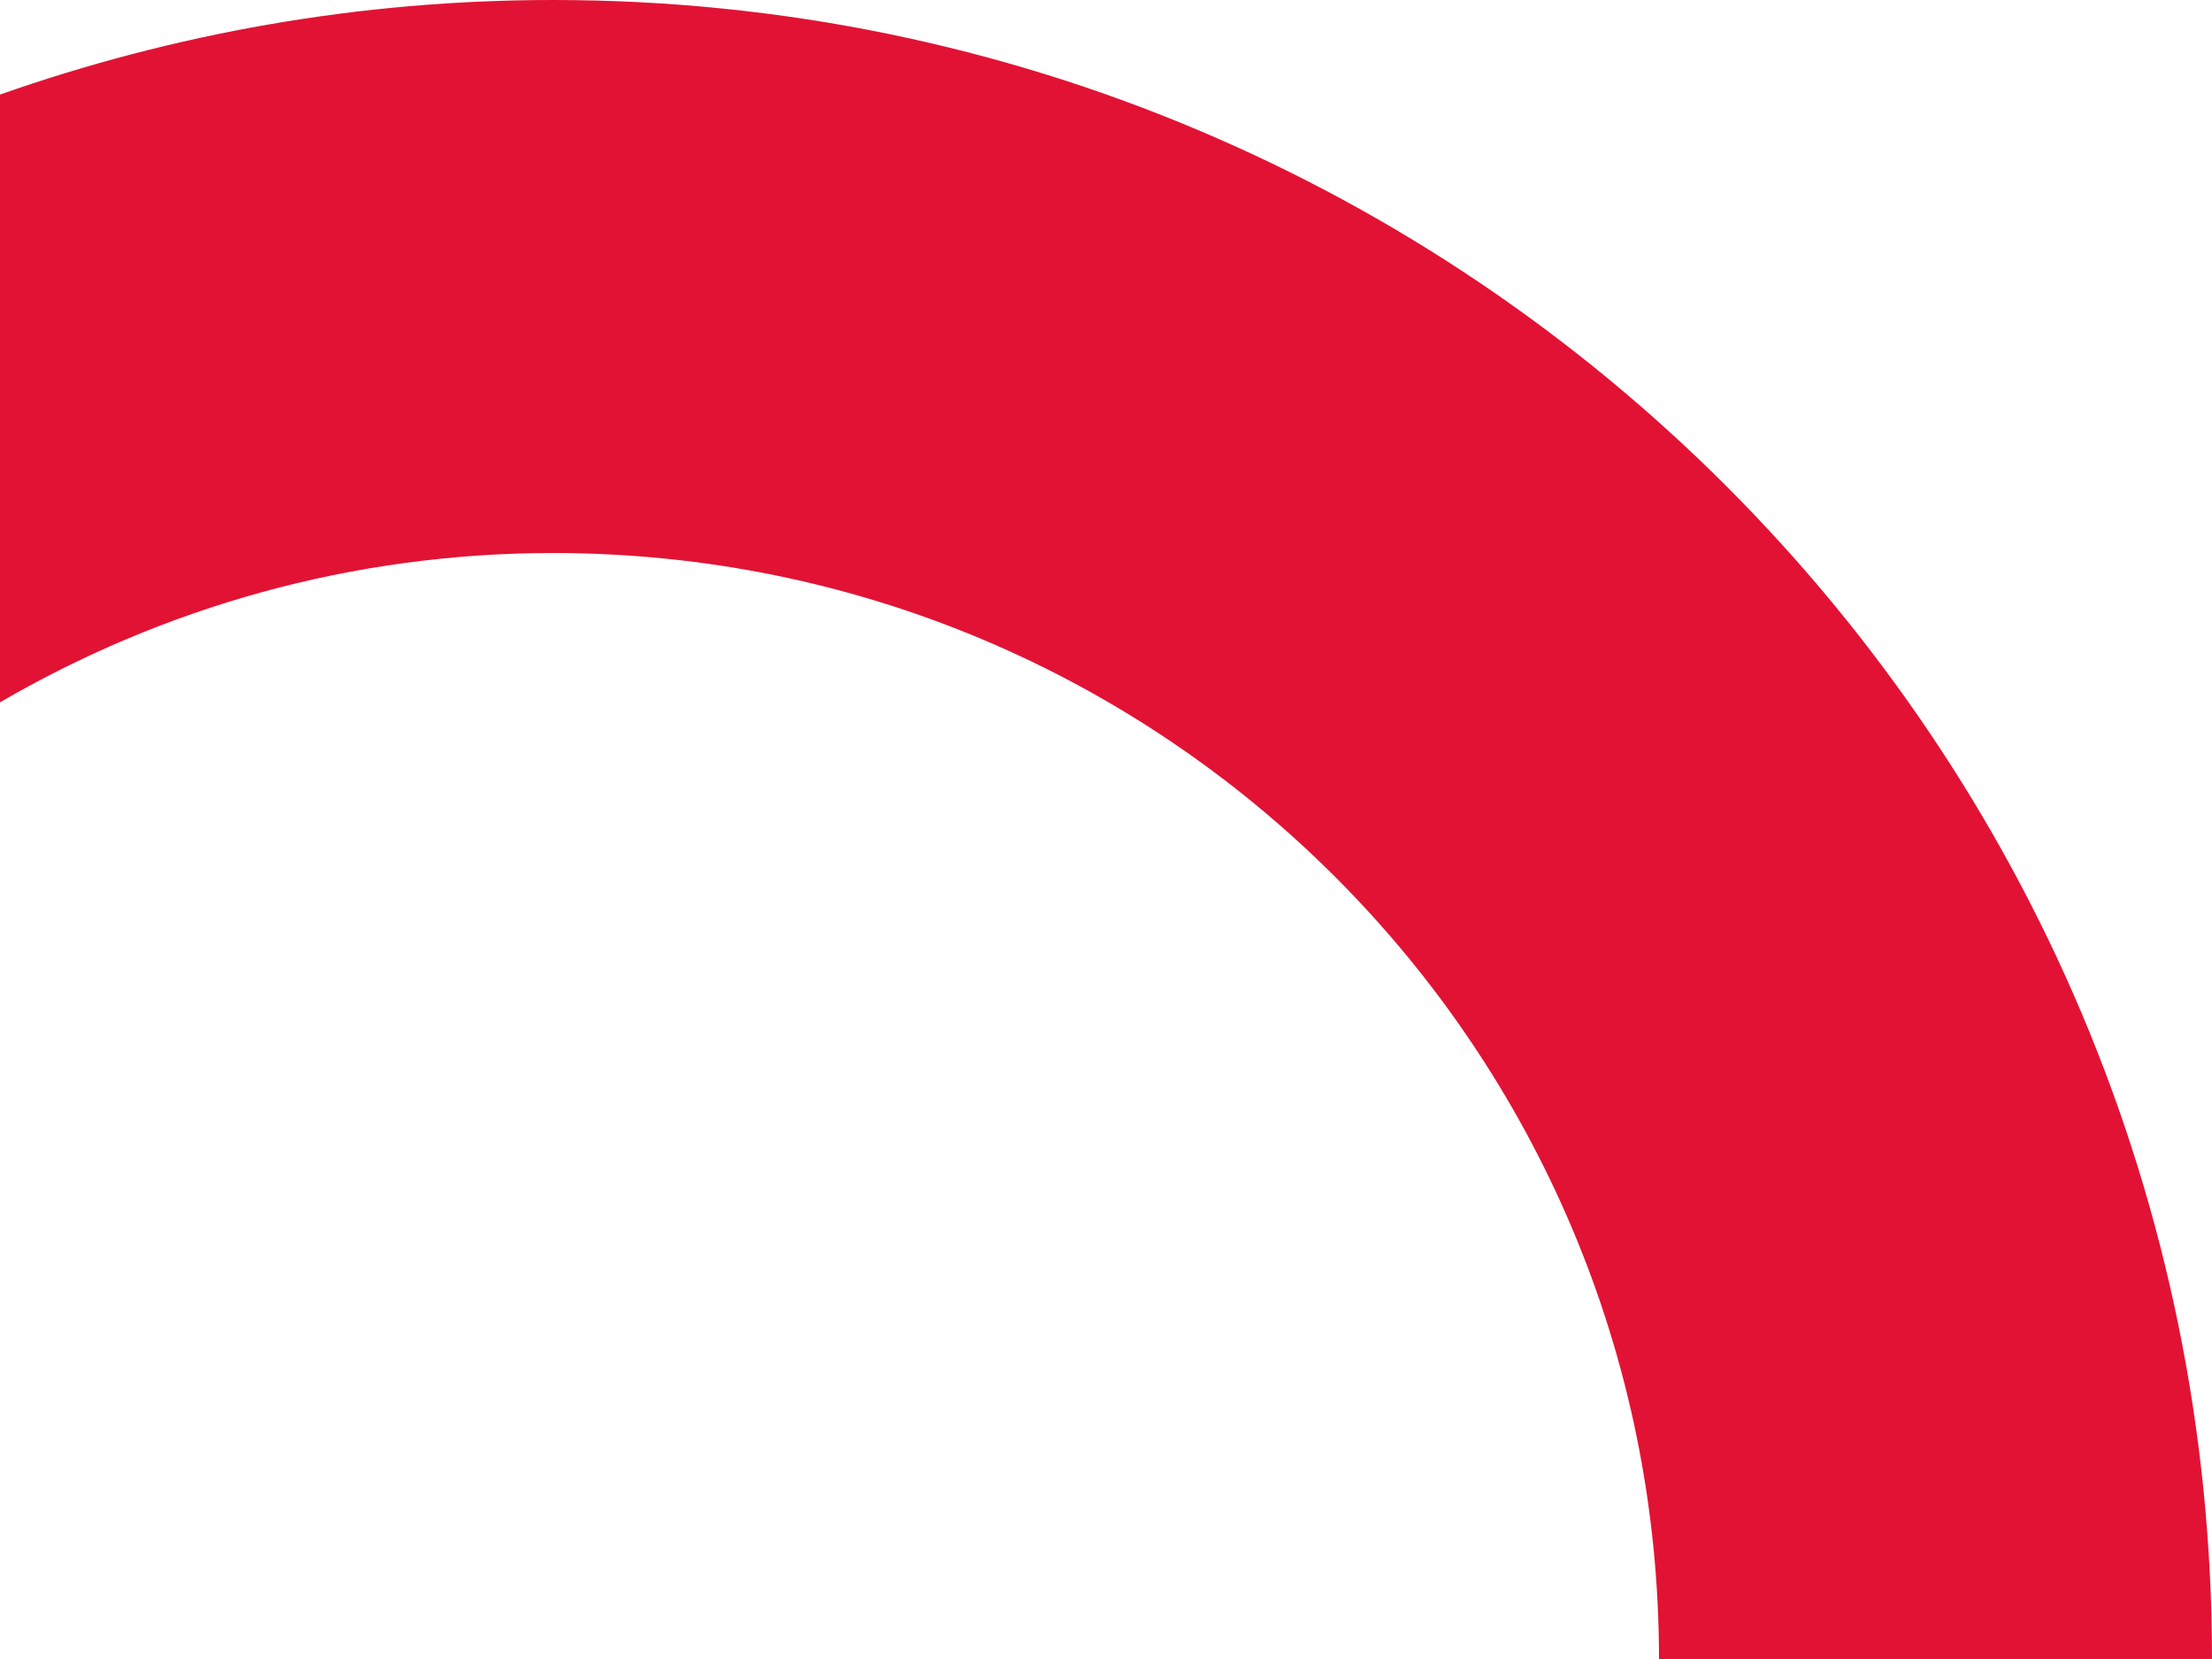 <?xml version="1.0" encoding="utf-8"?>
<!-- Generator: Adobe Illustrator 18.0.0, SVG Export Plug-In . SVG Version: 6.00 Build 0)  -->
<!DOCTYPE svg PUBLIC "-//W3C//DTD SVG 1.1//EN" "http://www.w3.org/Graphics/SVG/1.1/DTD/svg11.dtd">
<svg version="1.1" id="Capa_1" xmlns="http://www.w3.org/2000/svg" xmlns:xlink="http://www.w3.org/1999/xlink" x="0px" y="0px"
	 viewBox="0 0 400 300" enable-background="new 0 0 400 300" xml:space="preserve">
<g>
	<path fill="#E21234" d="M400,300C400,134.3,265.7,0,100,0H100C64.9,0,31.3,6.1,0,17.1V127c29.4-17.1,63.5-27,100-27
		c110.5,0,200,89.5,200,200L400,300L400,300z"/>
</g>
</svg>
